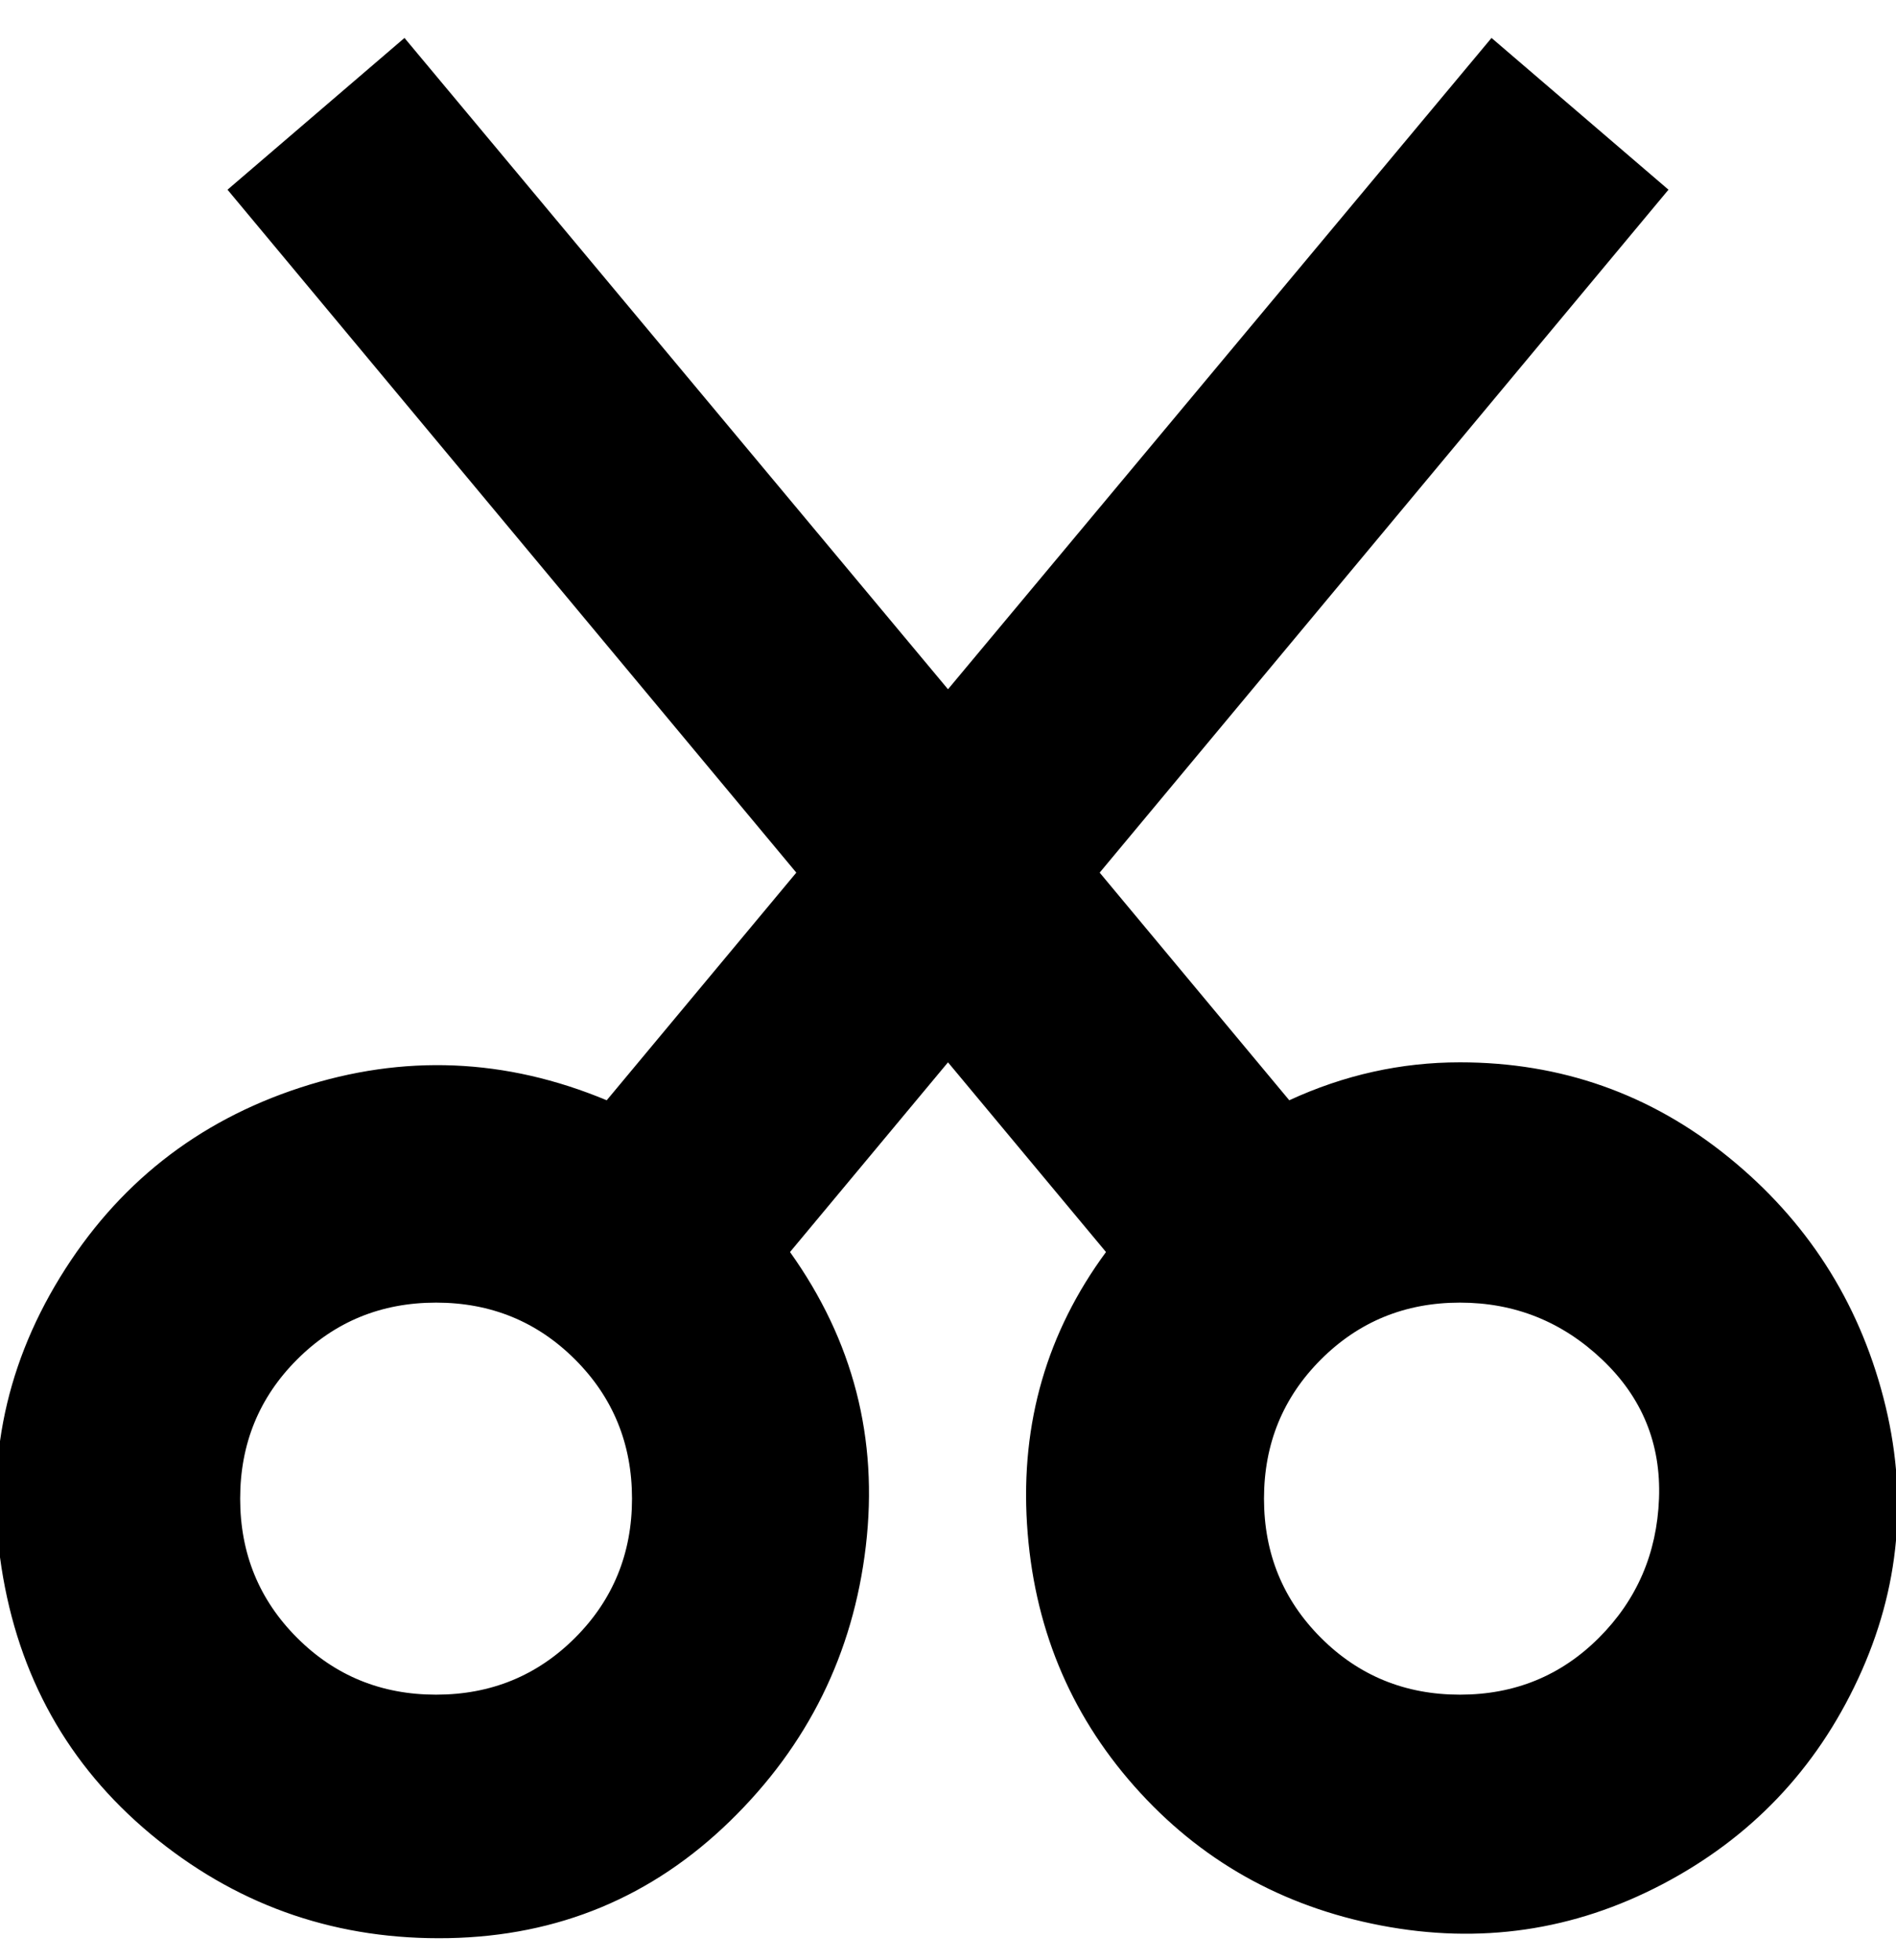<svg viewBox="0 0 300 310" xmlns="http://www.w3.org/2000/svg"><path d="M231 168q-14 0-27 6l-30-36 90-108-28-24-86 103L64 6 36 30l90 108-30 36q-24-10-48.5-2t-38 30q-13.5 22-9 47.5T25 291q20 16 46 15.5t44.5-18.5q18.5-18 21.5-43.5T125 198l25-30 25 30q-14 19-12.5 43t17 41.5q15.5 17.5 39 22T263 298q21-11 31-32.5t4-44.5q-6-23-24.5-38T231 168zM69 268q-13 0-22-9t-9-22q0-13 9-22t22-9q13 0 22 9t9 22q0 13-9 22t-22 9zm162 0q-13 0-22-9t-9-22q0-13 9-22t22-9q13 0 22.5 9t9 22q-.5 13-9.5 22t-22 9z"/></svg>